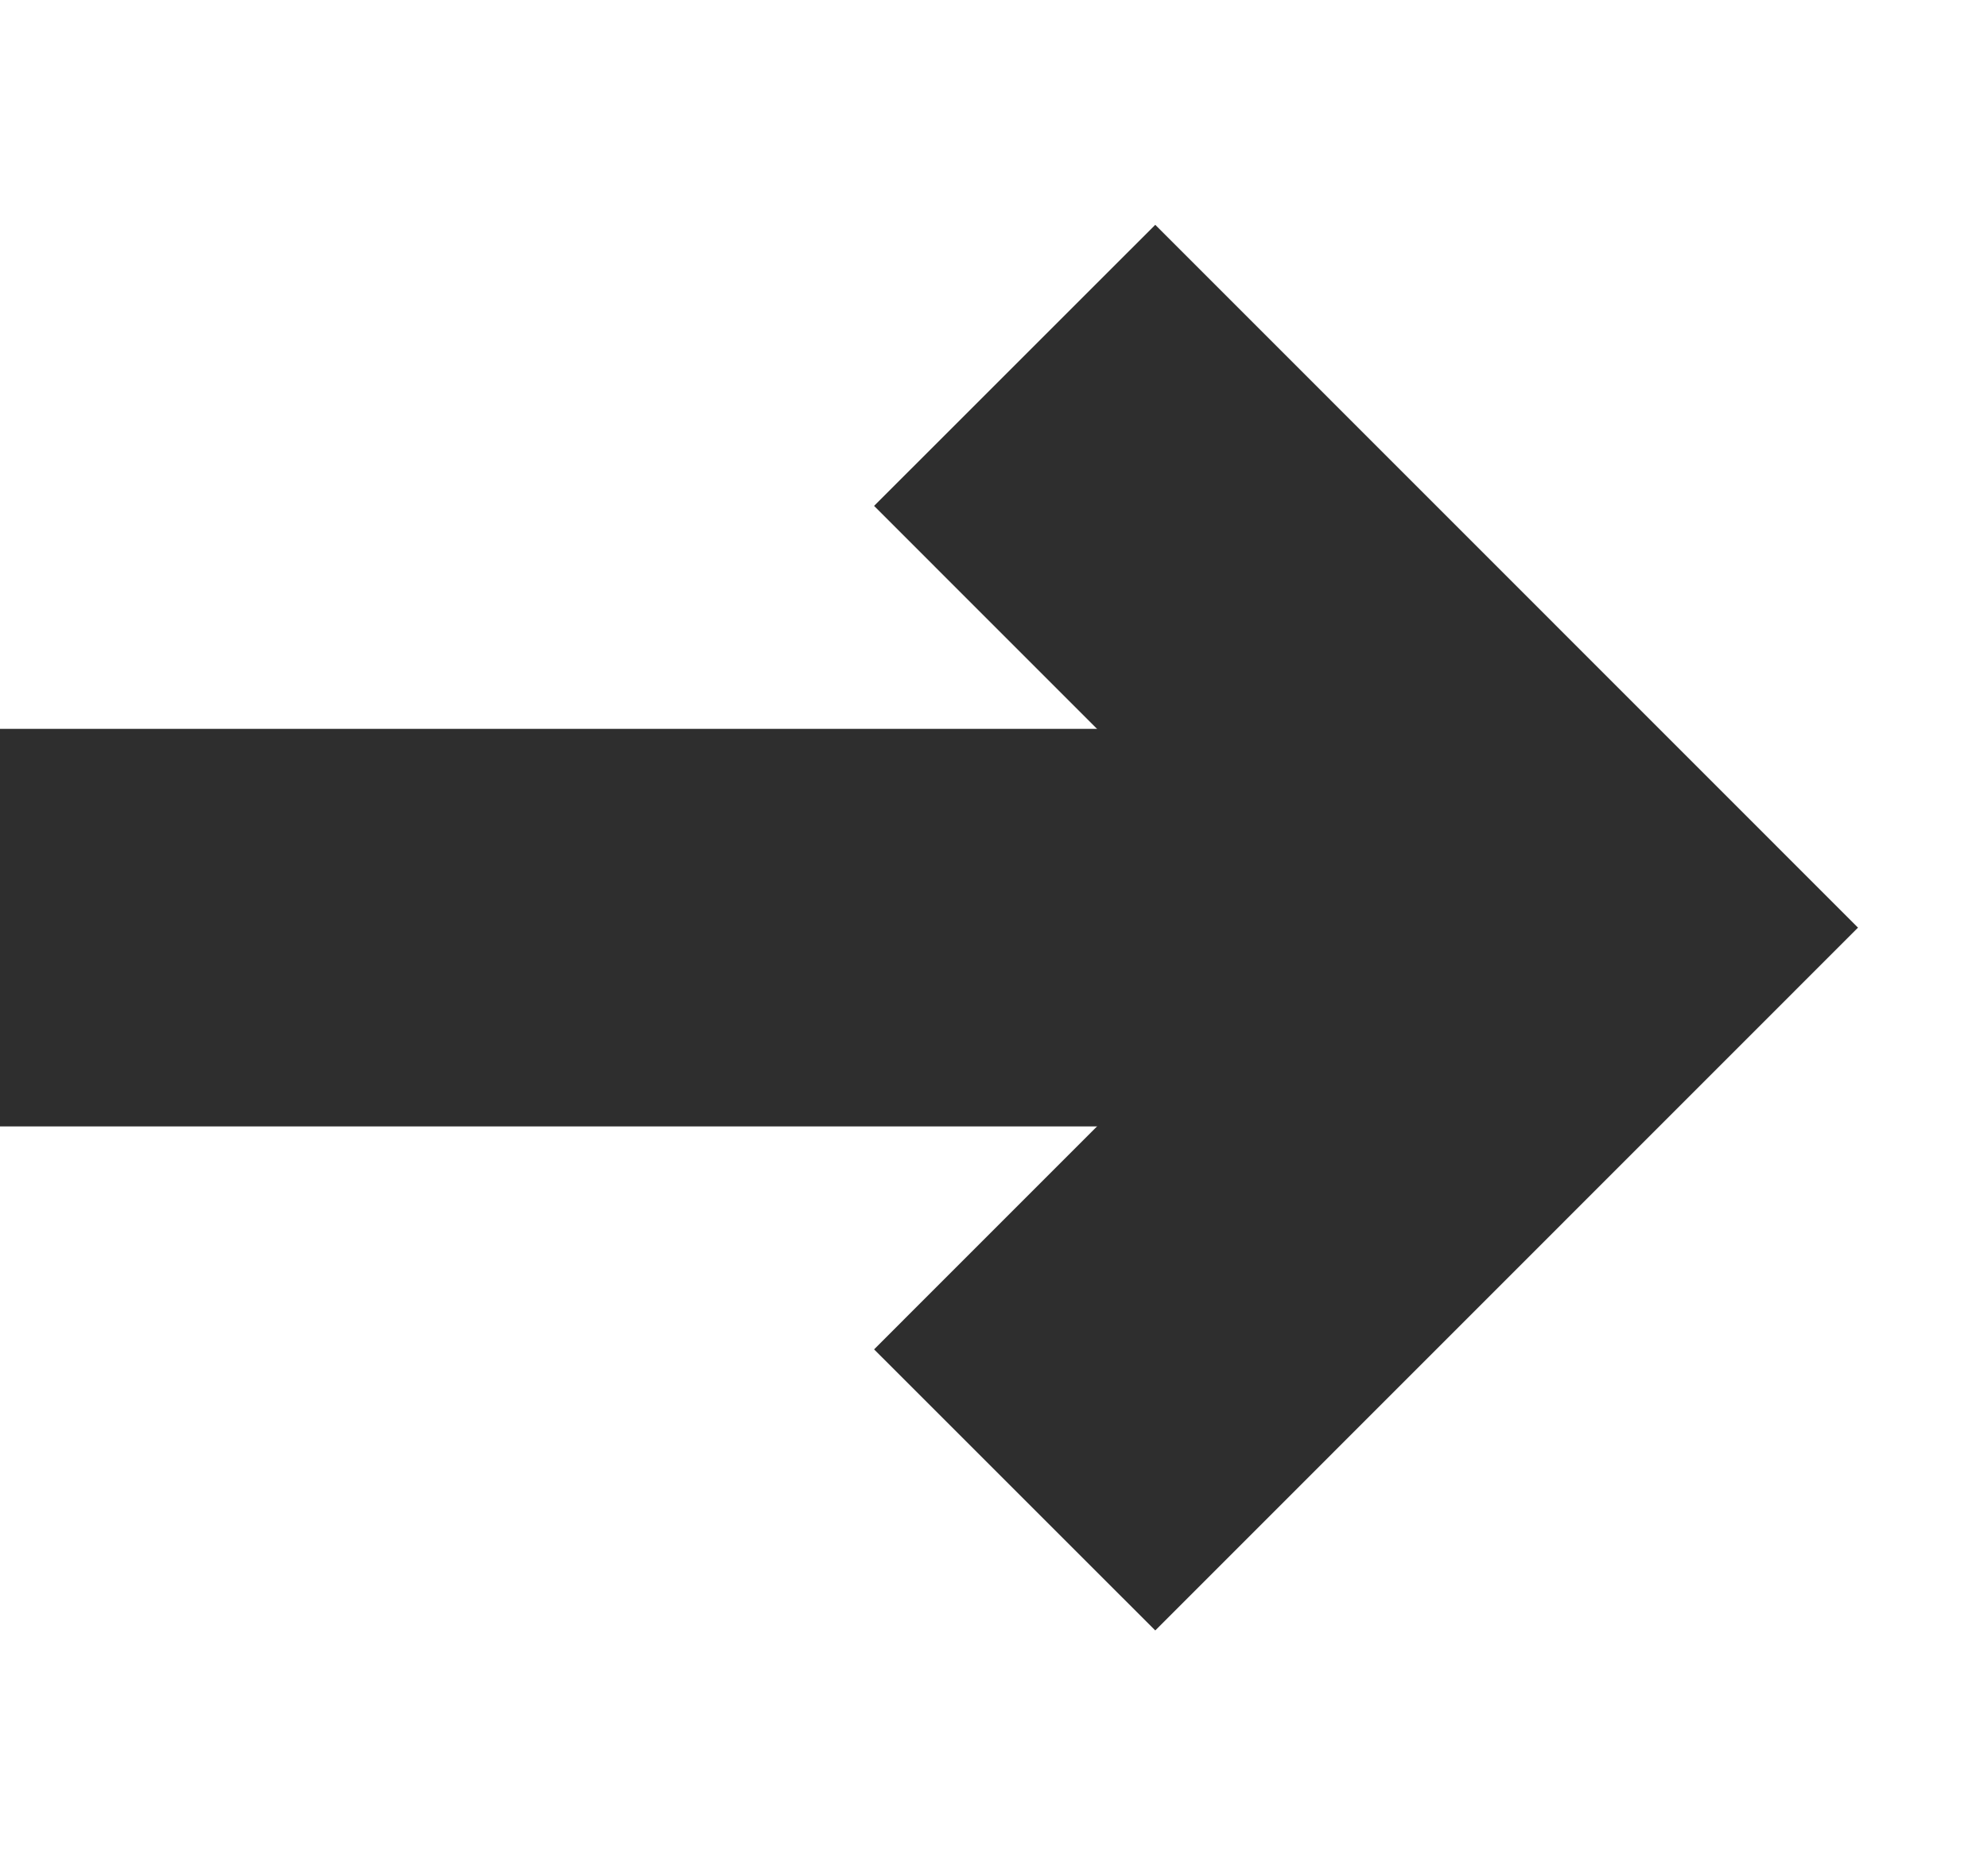 <svg width="15" height="14" viewBox="0 0 15 14" fill="none" xmlns="http://www.w3.org/2000/svg">
<path d="M7.656 11.243L11.898 7L7.656 2.757" stroke="#2E2E2E" stroke-width="3"/>
<path d="M0 7L11 7" stroke="#2E2E2E" stroke-width="3"/>
</svg>
